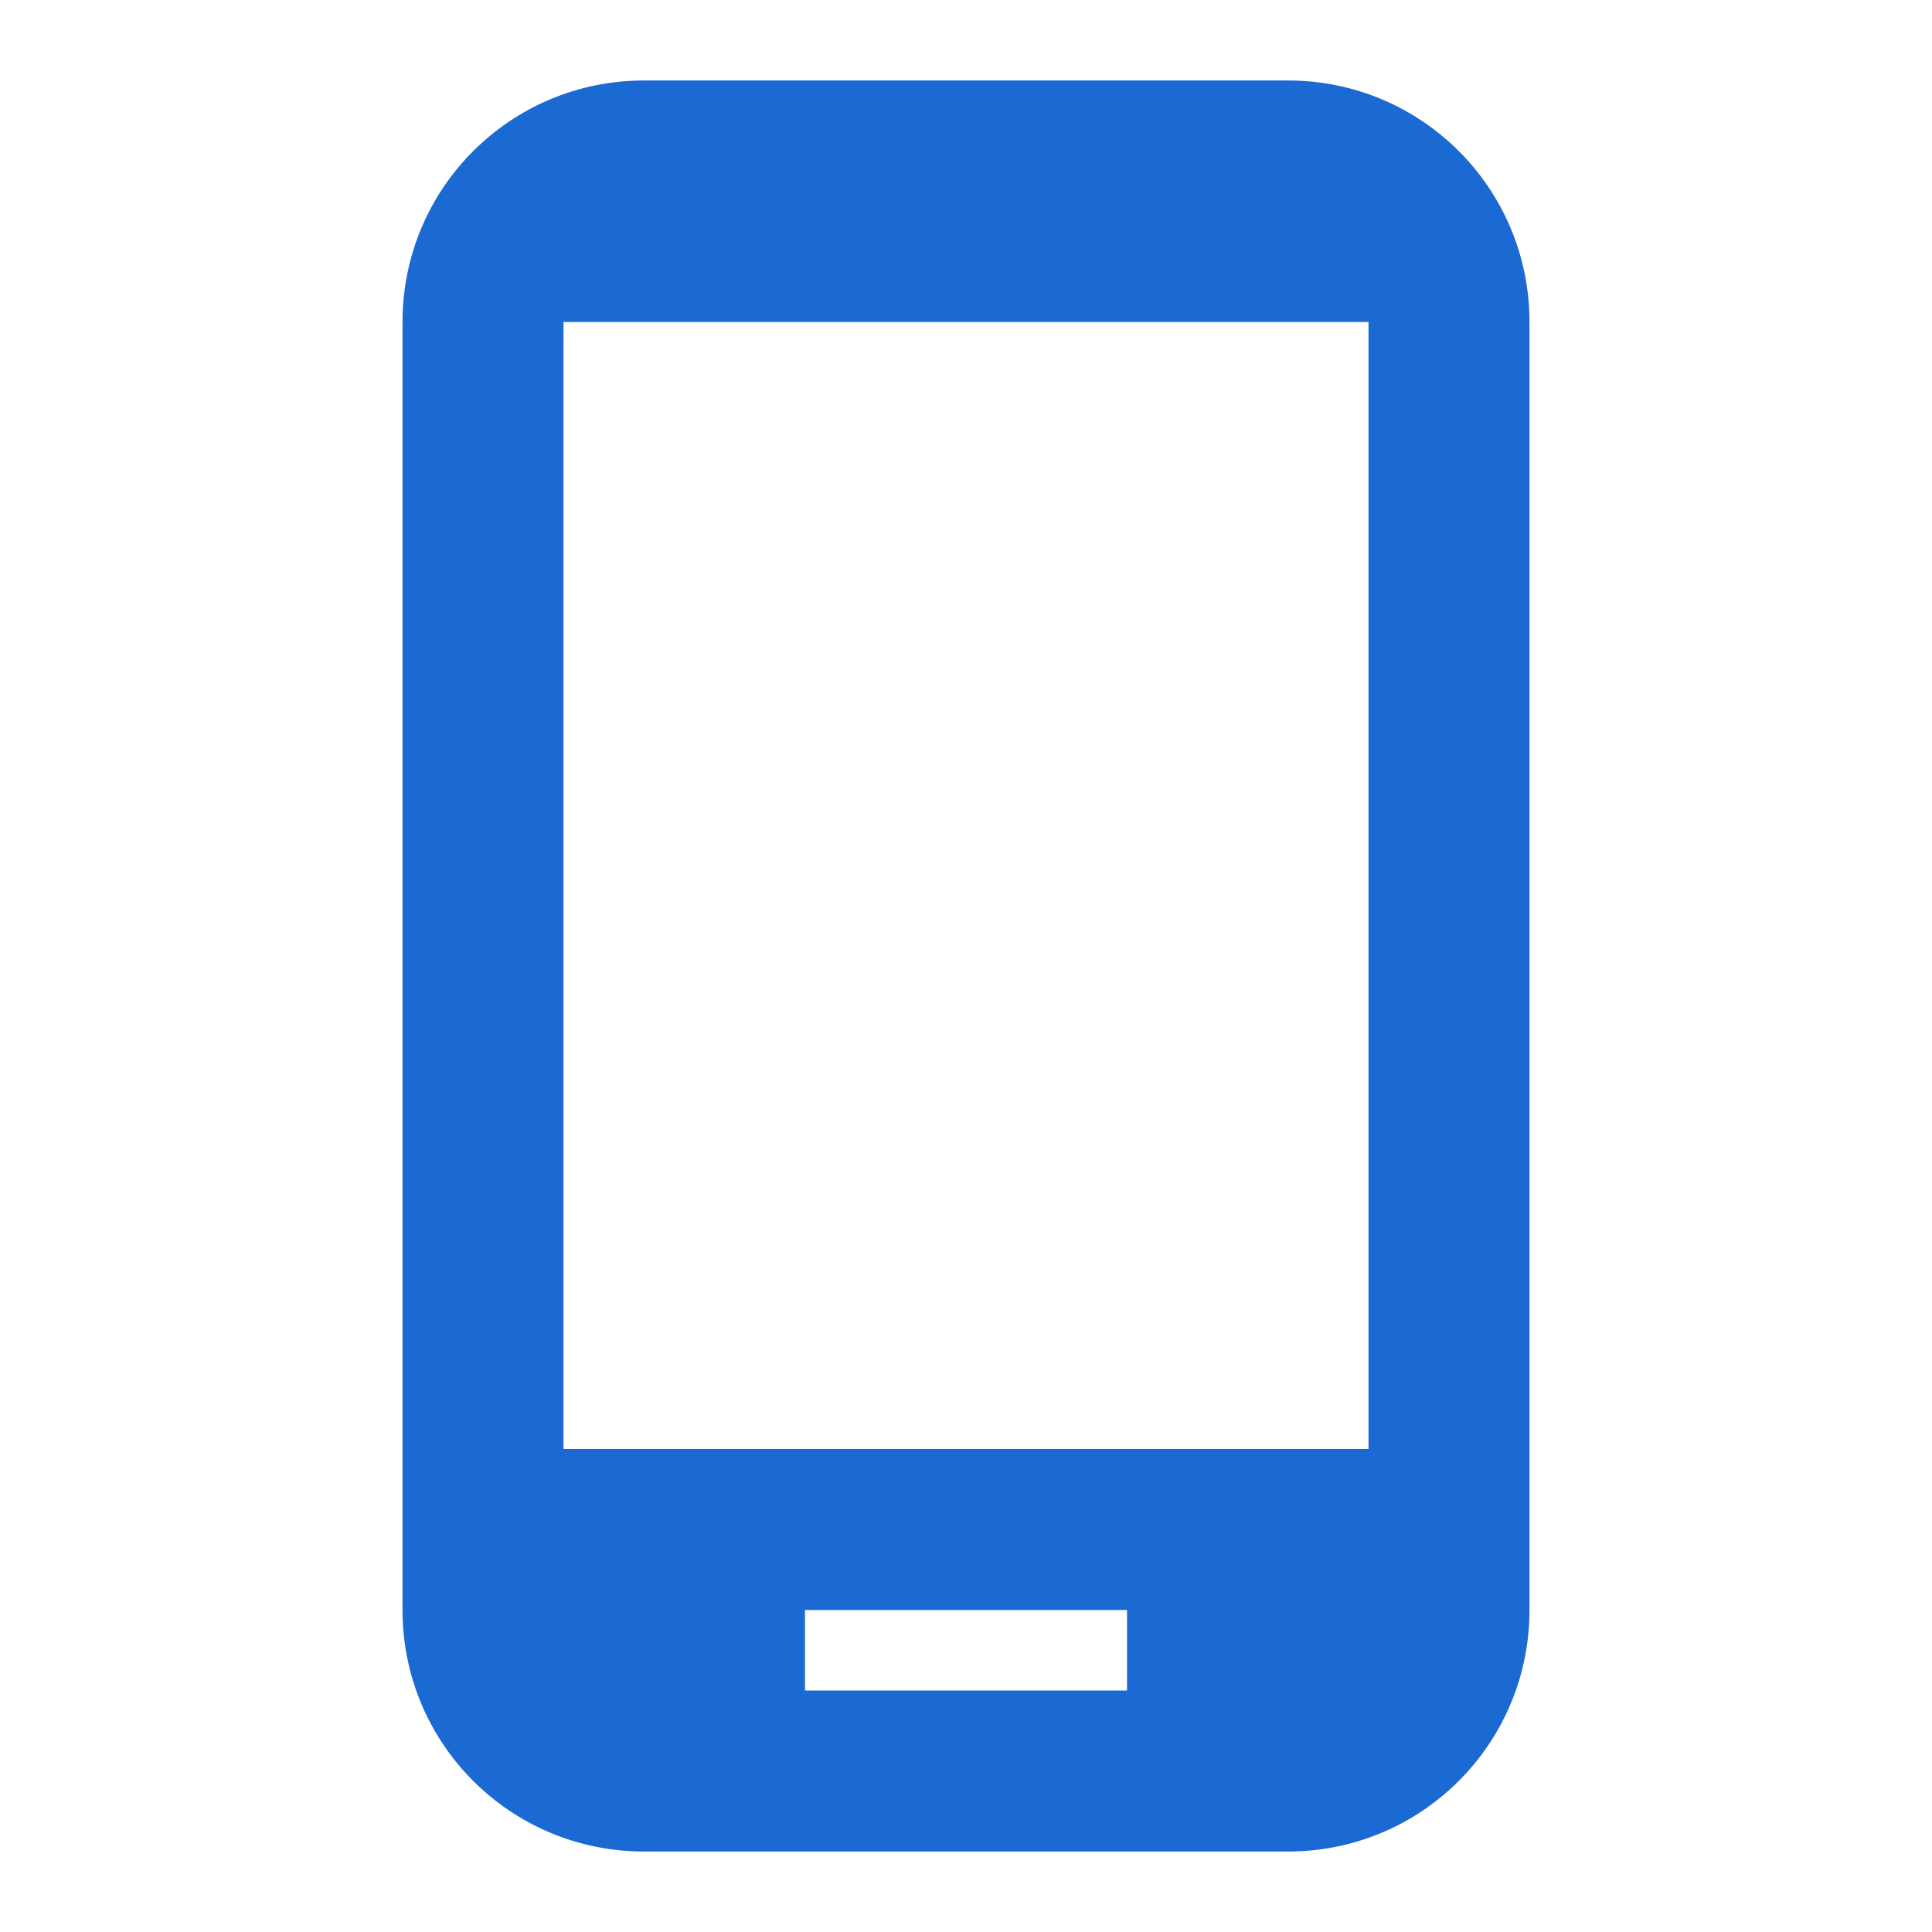 <svg width="35" height="35" viewBox="0 0 35 35" fill="none" xmlns="http://www.w3.org/2000/svg">
<path d="M23.333 1.458H11.667C9.246 1.458 7.292 3.413 7.292 5.833V29.167C7.292 31.588 9.246 33.542 11.667 33.542H23.333C25.754 33.542 27.708 31.588 27.708 29.167V5.833C27.708 3.413 25.754 1.458 23.333 1.458ZM24.792 26.25H10.208V5.833H24.792V26.25ZM20.417 30.625H14.583V29.167H20.417V30.625Z" fill="#1B69D3"/>
</svg>
